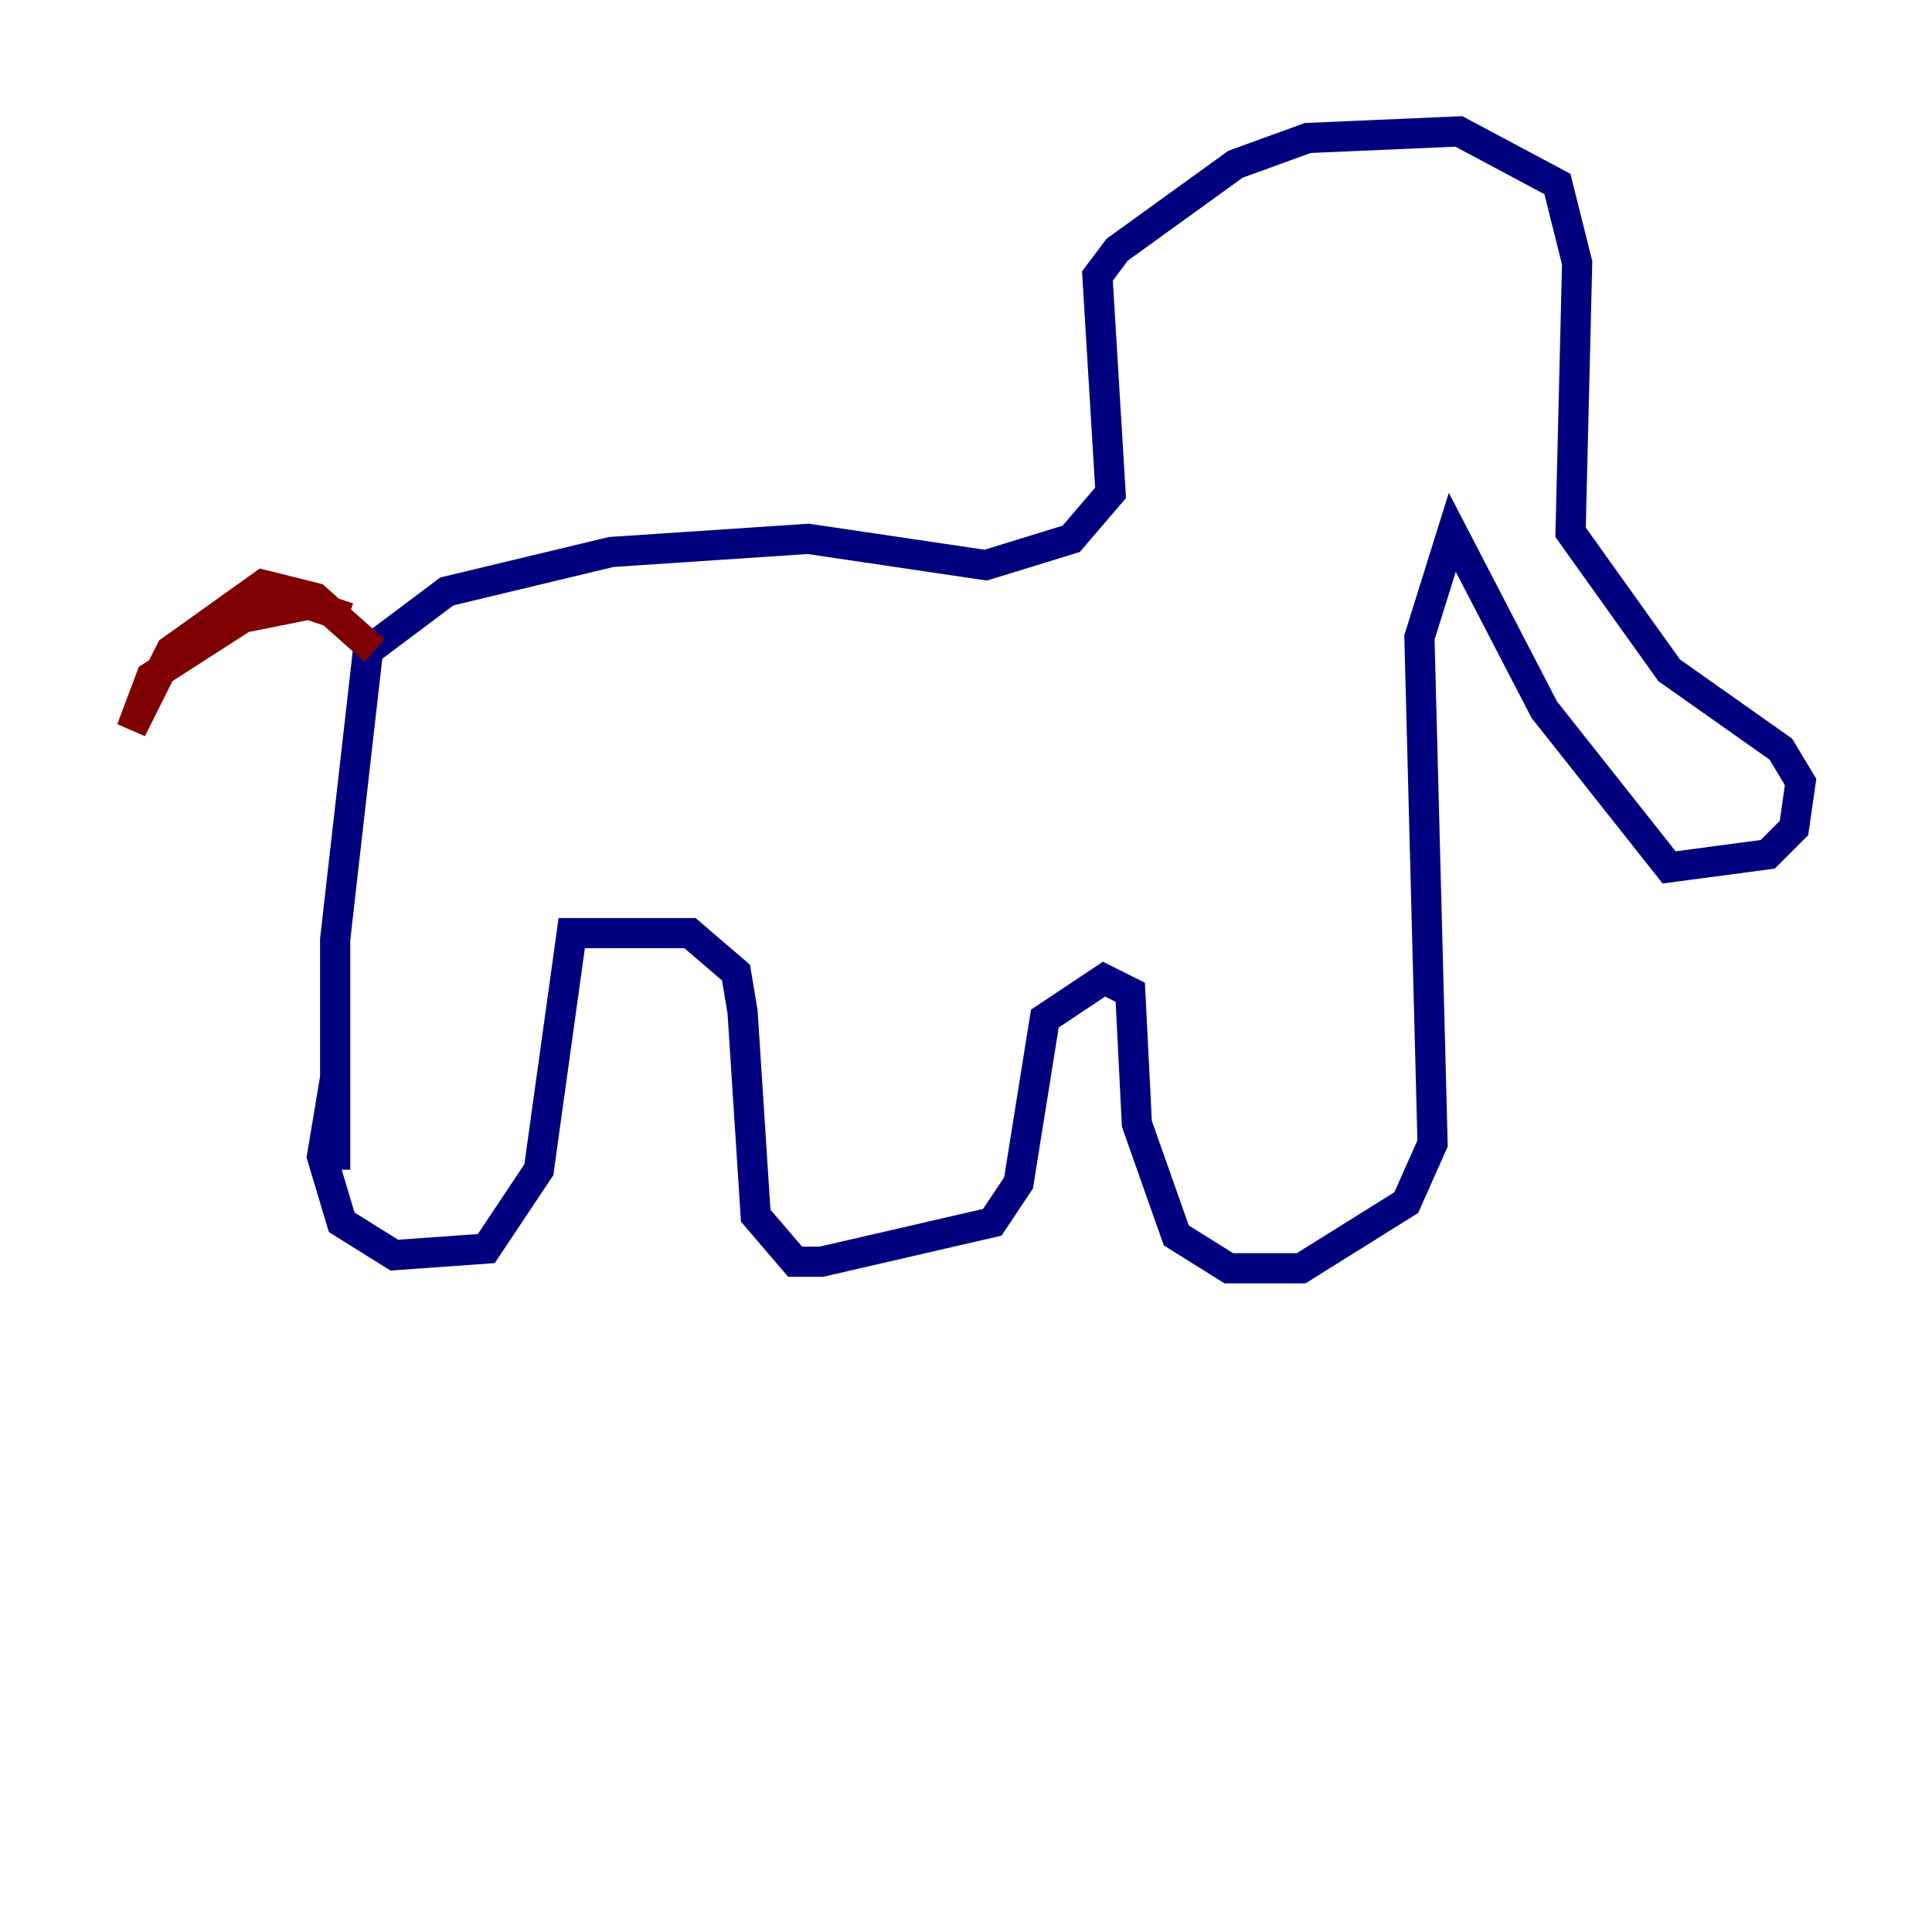 <?xml version="1.0" encoding="utf-8" ?>
<svg baseProfile="tiny" height="128" version="1.2" viewBox="0,0,128,128" width="128" xmlns="http://www.w3.org/2000/svg" xmlns:ev="http://www.w3.org/2001/xml-events" xmlns:xlink="http://www.w3.org/1999/xlink"><defs /><polyline fill="none" points="22.204,77.497 22.204,62.258 24.381,43.102 29.605,39.184 40.49,36.571 53.551,35.701 65.306,37.442 70.966,35.701 73.578,32.653 72.707,18.286 74.014,16.544 81.85,10.884 86.639,9.143 96.653,8.707 103.184,12.191 104.49,17.415 104.054,35.265 110.585,44.408 117.986,49.633 119.293,51.809 118.857,54.857 117.116,56.599 110.585,57.469 102.313,47.02 96.218,35.265 94.041,42.231 94.912,75.755 93.17,79.674 86.204,84.027 81.415,84.027 77.932,81.85 75.32,74.449 74.884,65.742 73.143,64.871 69.225,67.483 67.483,78.367 65.742,80.98 54.422,83.592 52.68,83.592 50.068,80.544 49.197,67.048 48.762,64.435 45.714,61.823 37.878,61.823 35.701,77.497 32.218,82.721 26.122,83.156 22.64,80.98 21.333,76.626 22.204,71.401" stroke="#00007f" stroke-width="2" /><polyline fill="none" points="24.816,43.102 20.898,39.619 17.415,38.748 11.32,43.102 8.707,48.327 10.014,44.843 16.109,40.925 20.463,40.054 23.075,40.925" stroke="#7f0000" stroke-width="2" /></svg>